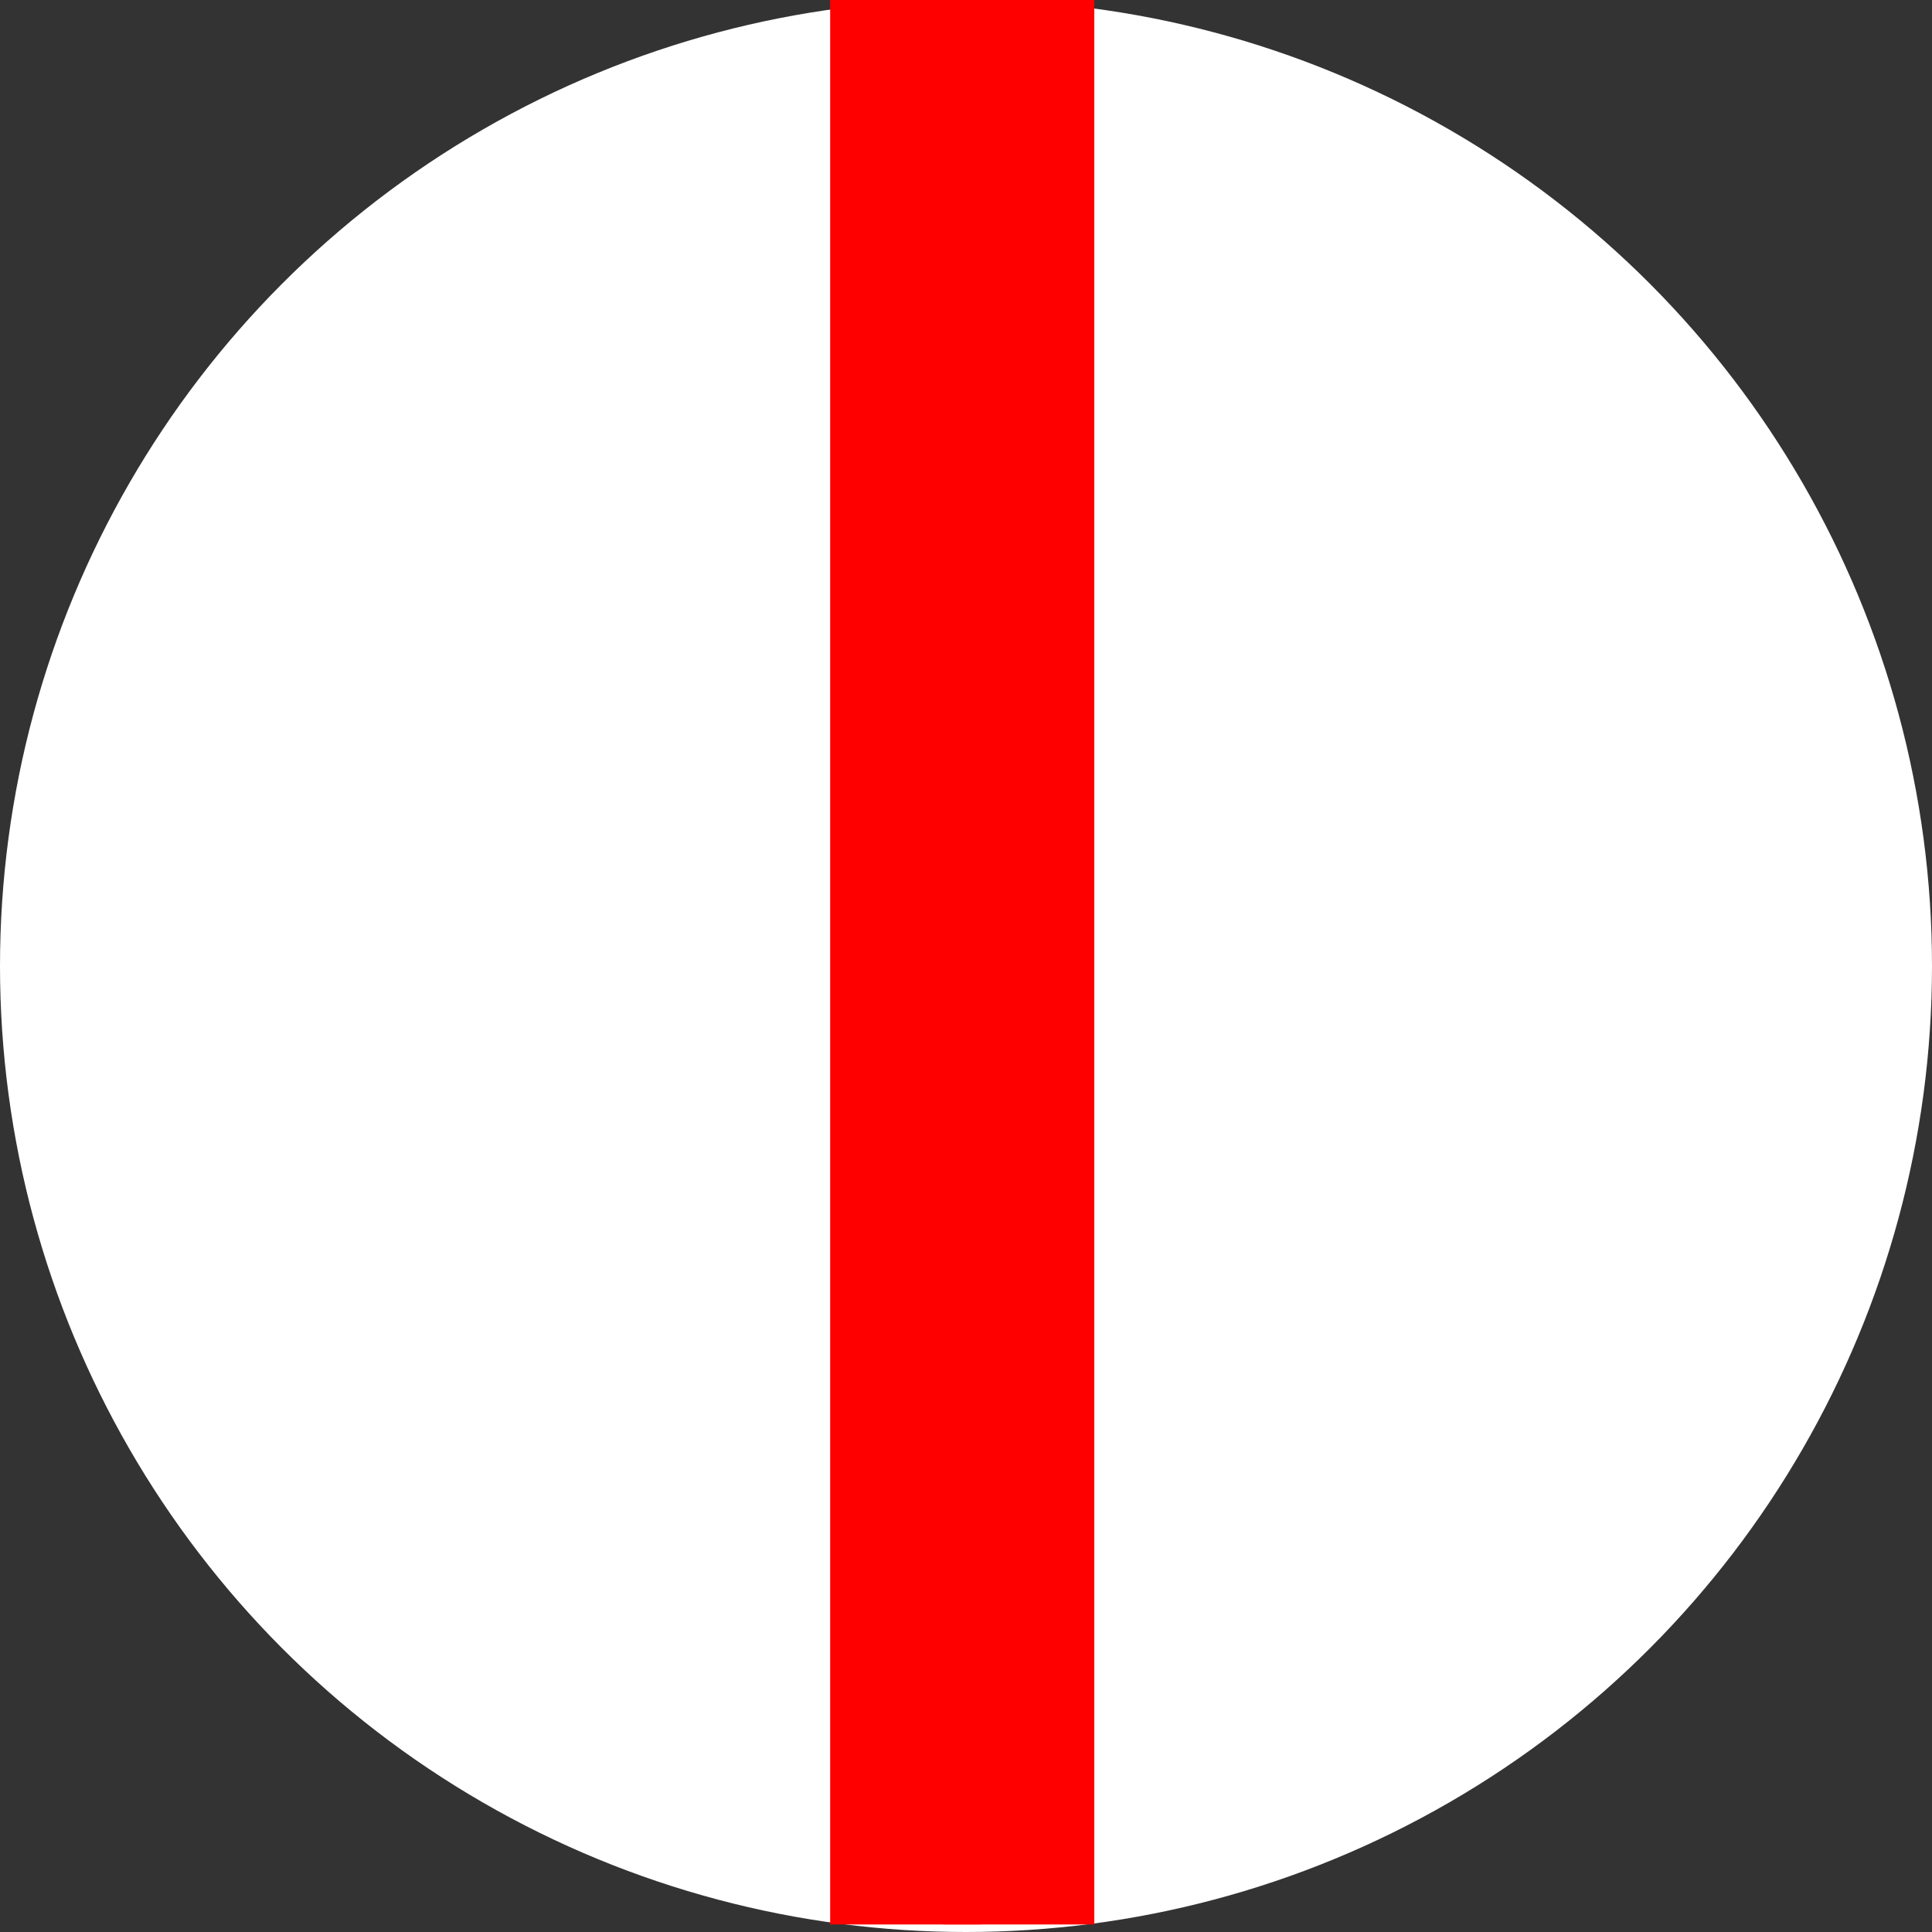 <?xml version="1.0" encoding="UTF-8" standalone="no"?>
<!-- Created with Inkscape (http://www.inkscape.org/) -->

<svg
   width="1024.0px"
   height="1024.0px"
   viewBox="0 0 1024.0 1024.0"
   version="1.1"
   id="SVGRoot"
   sodipodi:docname="Ball.svg"
   inkscape:version="1.1.1 (3bf5ae0d25, 2021-09-20)"
   xmlns:inkscape="http://www.inkscape.org/namespaces/inkscape"
   xmlns:sodipodi="http://sodipodi.sourceforge.net/DTD/sodipodi-0.dtd"
   xmlns="http://www.w3.org/2000/svg"
   xmlns:svg="http://www.w3.org/2000/svg">
  <rect x="0" y="0" width="1024.0" height="1024.0" fill="#333333" stroke="none"/>
  <sodipodi:namedview
     id="namedview972"
     pagecolor="#505050"
     bordercolor="#eeeeee"
     borderopacity="1"
     inkscape:pageshadow="0"
     inkscape:pageopacity="0"
     inkscape:pagecheckerboard="0"
     inkscape:document-units="px"
     showgrid="true"
     inkscape:zoom="0.70710678"
     inkscape:cx="546.59354"
     inkscape:cy="559.32147"
     inkscape:window-width="1920"
     inkscape:window-height="1017"
     inkscape:window-x="-8"
     inkscape:window-y="-8"
     inkscape:window-maximized="1"
     inkscape:current-layer="layer1">
    <inkscape:grid
       type="xygrid"
       id="grid978" />
  </sodipodi:namedview>
  <defs
     id="defs967" />
  <g
     inkscape:label="Warstwa 1"
     inkscape:groupmode="layer"
     id="layer1">
    <circle
       style="fill:#ffffff;stroke-width:1"
       id="path1161"
       cx="512"
       cy="512"
       r="512" />
    <rect
       style="fill:#ff0000"
       id="rect170"
       width="20"
       height="1020"
       x="500"
       y="0" />
    <rect
       style="fill:#ff0000"
       id="rect201"
       width="140"
       height="1020"
       x="440"
       y="0" />
  </g>
</svg>
